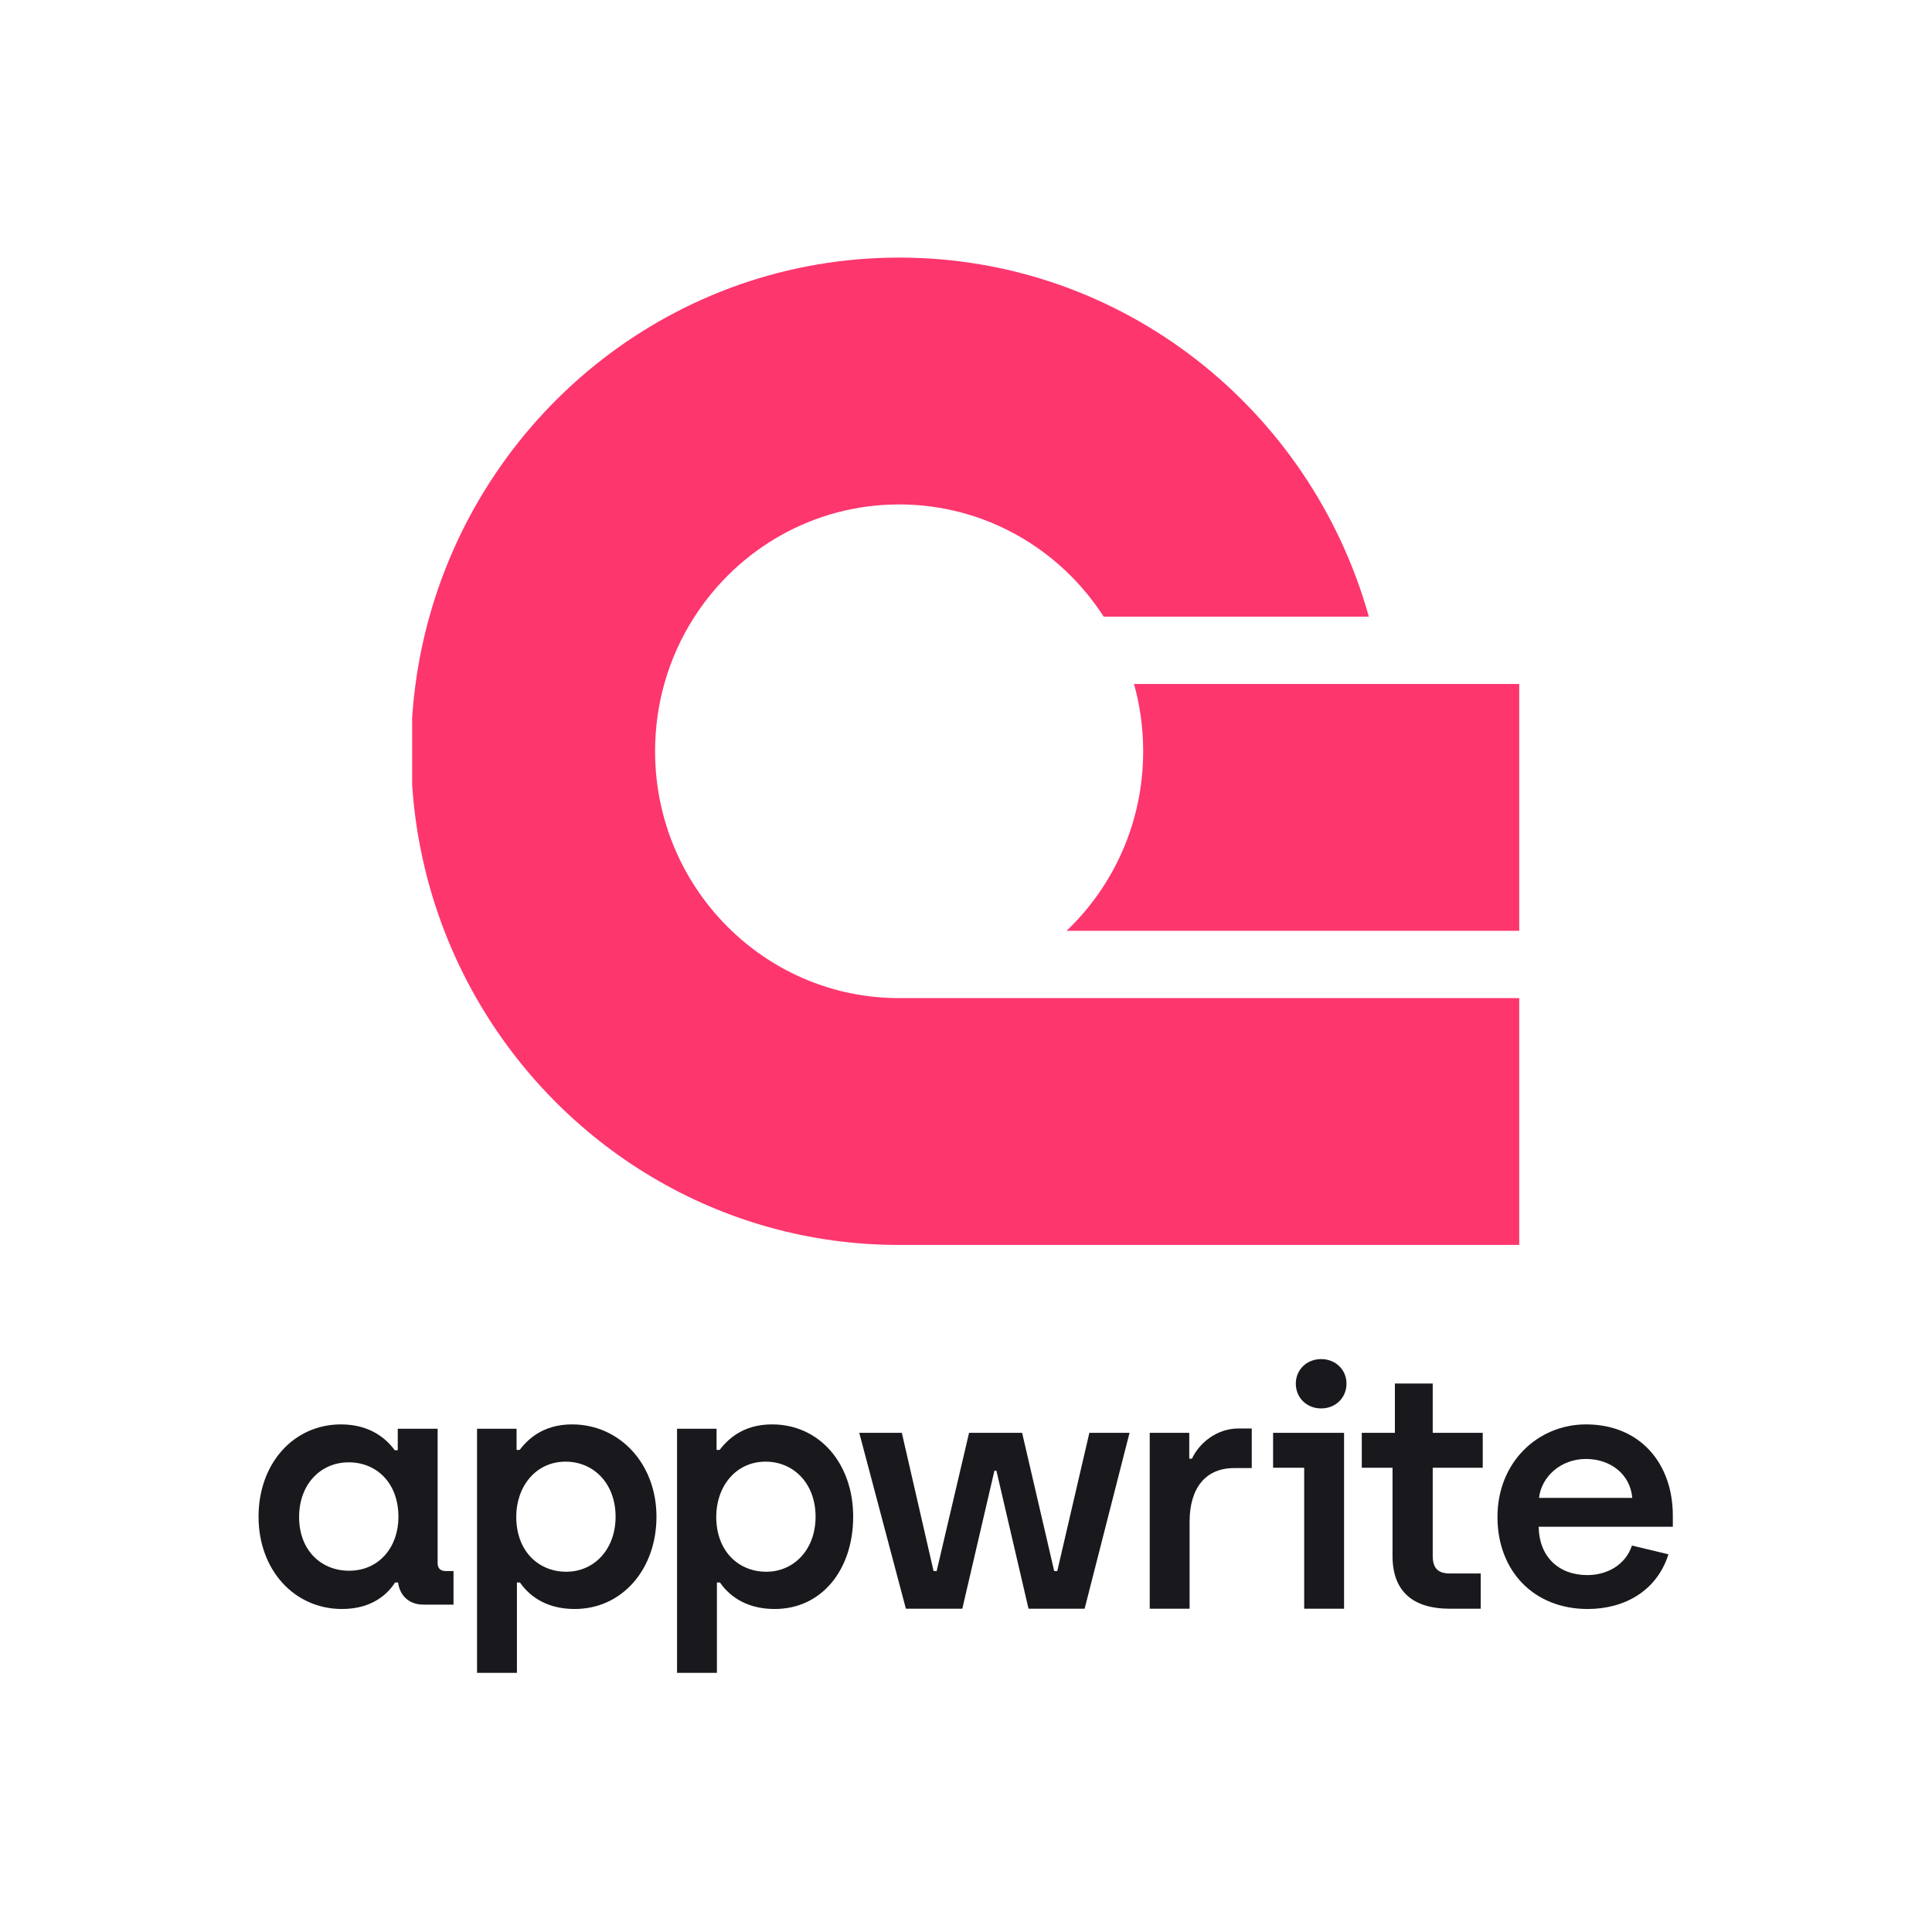 <?xml version="1.0" encoding="UTF-8" standalone="no"?><!DOCTYPE svg PUBLIC "-//W3C//DTD SVG 1.1//EN" "http://www.w3.org/Graphics/SVG/1.1/DTD/svg11.dtd"><svg width="100%" height="100%" viewBox="0 0 2084 2084" version="1.1" xmlns="http://www.w3.org/2000/svg" xmlns:xlink="http://www.w3.org/1999/xlink" xml:space="preserve" xmlns:serif="http://www.serif.com/" style="fill-rule:evenodd;clip-rule:evenodd;stroke-linejoin:round;stroke-miterlimit:2;"><path d="M368.918,1735.58c33.167,-0 49.933,-17.017 57.222,-28.602l3.28,-0c1.458,12.309 10.205,23.895 27.335,23.895l32.438,-0l-0,-36.205l-8.383,-0c-5.832,-0 -8.748,-3.258 -8.748,-8.326l0,-145.181l-43.006,0l0,23.172l-3.281,-0c-8.382,-11.586 -25.877,-27.878 -57.95,-27.878c-51.025,-0 -88.93,41.997 -88.93,99.562c-0,57.565 38.634,99.563 90.023,99.563Zm7.655,-41.274c-30.252,-0 -53.942,-22.084 -53.942,-57.927c-0,-35.118 22.961,-59.014 53.576,-59.014c29.158,0 53.577,21.362 53.577,59.014c0,32.222 -20.774,57.927 -53.211,57.927Z" style="fill:#19191d;fill-rule:nonzero;"/><path d="M514.584,1804.44l43.008,-0l-0,-97.458l3.28,-0c8.018,11.585 25.148,28.602 59.043,28.602c51.026,-0 88.202,-42.722 88.202,-99.563c0,-57.203 -39.727,-99.562 -91.117,-99.562c-32.802,-0 -48.839,17.74 -56.492,27.516l-3.281,-0l-0,-22.81l-42.643,0l0,263.275Zm96.22,-109.044c-29.522,-0 -53.941,-21.722 -53.941,-59.375c-0,-32.222 20.774,-59.375 53.212,-59.375c30.25,-0 53.941,23.533 53.941,59.375c-0,35.119 -22.962,59.375 -53.212,59.375Z" style="fill:#19191d;fill-rule:nonzero;"/><path d="M730.309,1804.44l43.007,-0l0,-97.458l3.28,-0c8.018,11.585 25.147,28.602 59.043,28.602c51.03,-0 84.662,-42.722 84.662,-99.563c0,-57.203 -36.187,-99.562 -87.572,-99.562c-32.811,-0 -48.844,17.74 -56.498,27.516l-3.28,-0l0,-22.81l-42.642,0l-0,263.275Zm96.215,-109.044c-29.516,-0 -53.937,-21.722 -53.937,-59.375c0,-32.222 20.771,-59.375 53.217,-59.375c30.245,-0 53.94,23.533 53.94,59.375c0,35.119 -22.965,59.375 -53.22,59.375Z" style="fill:#19191d;fill-rule:nonzero;"/><path d="M977.151,1735.28l60.866,0l34.625,-148.8l2.18,-0l34.626,148.8l60.5,0l48.455,-189.711l-43.345,-0l-34.625,149.162l-3.285,-0l-34.625,-149.162l-57.216,-0l-34.99,149.162l-3.285,-0l-34.261,-149.162l-45.92,-0l50.3,189.711Z" style="fill:#19191d;fill-rule:nonzero;"/><path d="M1240.19,1735.28l43,0l-0,-93.77c-0,-35.842 16.77,-57.926 48.11,-57.926l18.951,-0l-0,-42.722l-14.216,0c-24.415,0 -43,16.654 -50.29,32.584l-2.92,-0l-0,-27.877l-42.635,-0l-0,189.711Z" style="fill:#19191d;fill-rule:nonzero;"/><path d="M1563.68,1735.28l33.53,0l-0,-38.015l-33.165,0c-13.12,0 -18.596,-5.792 -18.596,-19.188l0,-94.856l53.941,-0l-0,-37.652l-53.941,-0l0,-53.221l-40.82,0l-0,53.221l-35.71,-0l-0,37.652l33.165,-0l0,95.218c0,40.187 24.415,56.841 61.596,56.841Z" style="fill:#19191d;fill-rule:nonzero;"/><path d="M1712.59,1735.58c39.735,-0 74.716,-19.551 87.116,-59.014l-39.371,-9.413c-6.925,20.998 -26.97,31.859 -48.1,31.859c-31.35,0 -52.126,-20.274 -52.491,-52.133l144.697,-0l-0,-11.948c-0,-56.479 -35.356,-98.476 -93.666,-98.476c-51.396,-0 -95.491,40.187 -95.491,99.924c-0,57.927 38.995,99.201 97.306,99.201Zm-52.481,-119.838c2.555,-22.808 23.331,-41.996 50.666,-41.996c26.24,-0 47.745,16.291 49.925,41.996l-100.591,0Z" style="fill:#19191d;fill-rule:nonzero;"/><path d="M1449.8,1735.28l-43.01,0l-0,-152.059l-33.531,-0l0,-37.652l76.541,-0l0,189.711Z" style="fill:#19191d;"/><path d="M1425.09,1519.24c15.675,0 27.335,-11.585 27.335,-26.791c0,-14.844 -11.66,-26.429 -27.335,-26.429c-15.665,-0 -27.335,11.585 -27.335,26.429c-0,15.206 11.67,26.791 27.335,26.791Z" style="fill:#19191d;fill-rule:nonzero;"/><path d="M1638.76,1076.64l0,266.261l-668.888,0c-194.877,0 -365.03,-107.083 -456.066,-266.261c-13.234,-23.139 -24.817,-47.417 -34.533,-72.616c-19.074,-49.377 -31.064,-102.366 -34.701,-157.65l-0,-71.988c0.79,-12.321 2.034,-24.545 3.661,-36.624c3.327,-24.784 8.353,-49.038 14.958,-72.616c62.485,-223.513 265.665,-387.288 506.681,-387.288c241.017,0 444.171,163.775 506.656,387.288l-286.005,-0c-46.956,-72.858 -128.226,-121.027 -220.651,-121.027c-92.424,0 -173.695,48.169 -220.65,121.027c-14.311,22.149 -25.416,46.572 -32.691,72.616c-6.461,23.094 -9.907,47.446 -9.907,72.62c-0,76.318 31.733,145.109 82.61,193.642c47.146,45.046 110.708,72.616 180.638,72.616l668.888,-0Z" style="fill:#fd366e;fill-rule:nonzero;"/><path d="M1638.76,737.762l0,266.262l-488.253,-0c50.876,-48.533 82.612,-117.324 82.612,-193.646c-0,-25.174 -3.447,-49.525 -9.909,-72.616l415.55,0Z" style="fill:#fd366e;fill-rule:nonzero;"/></svg>